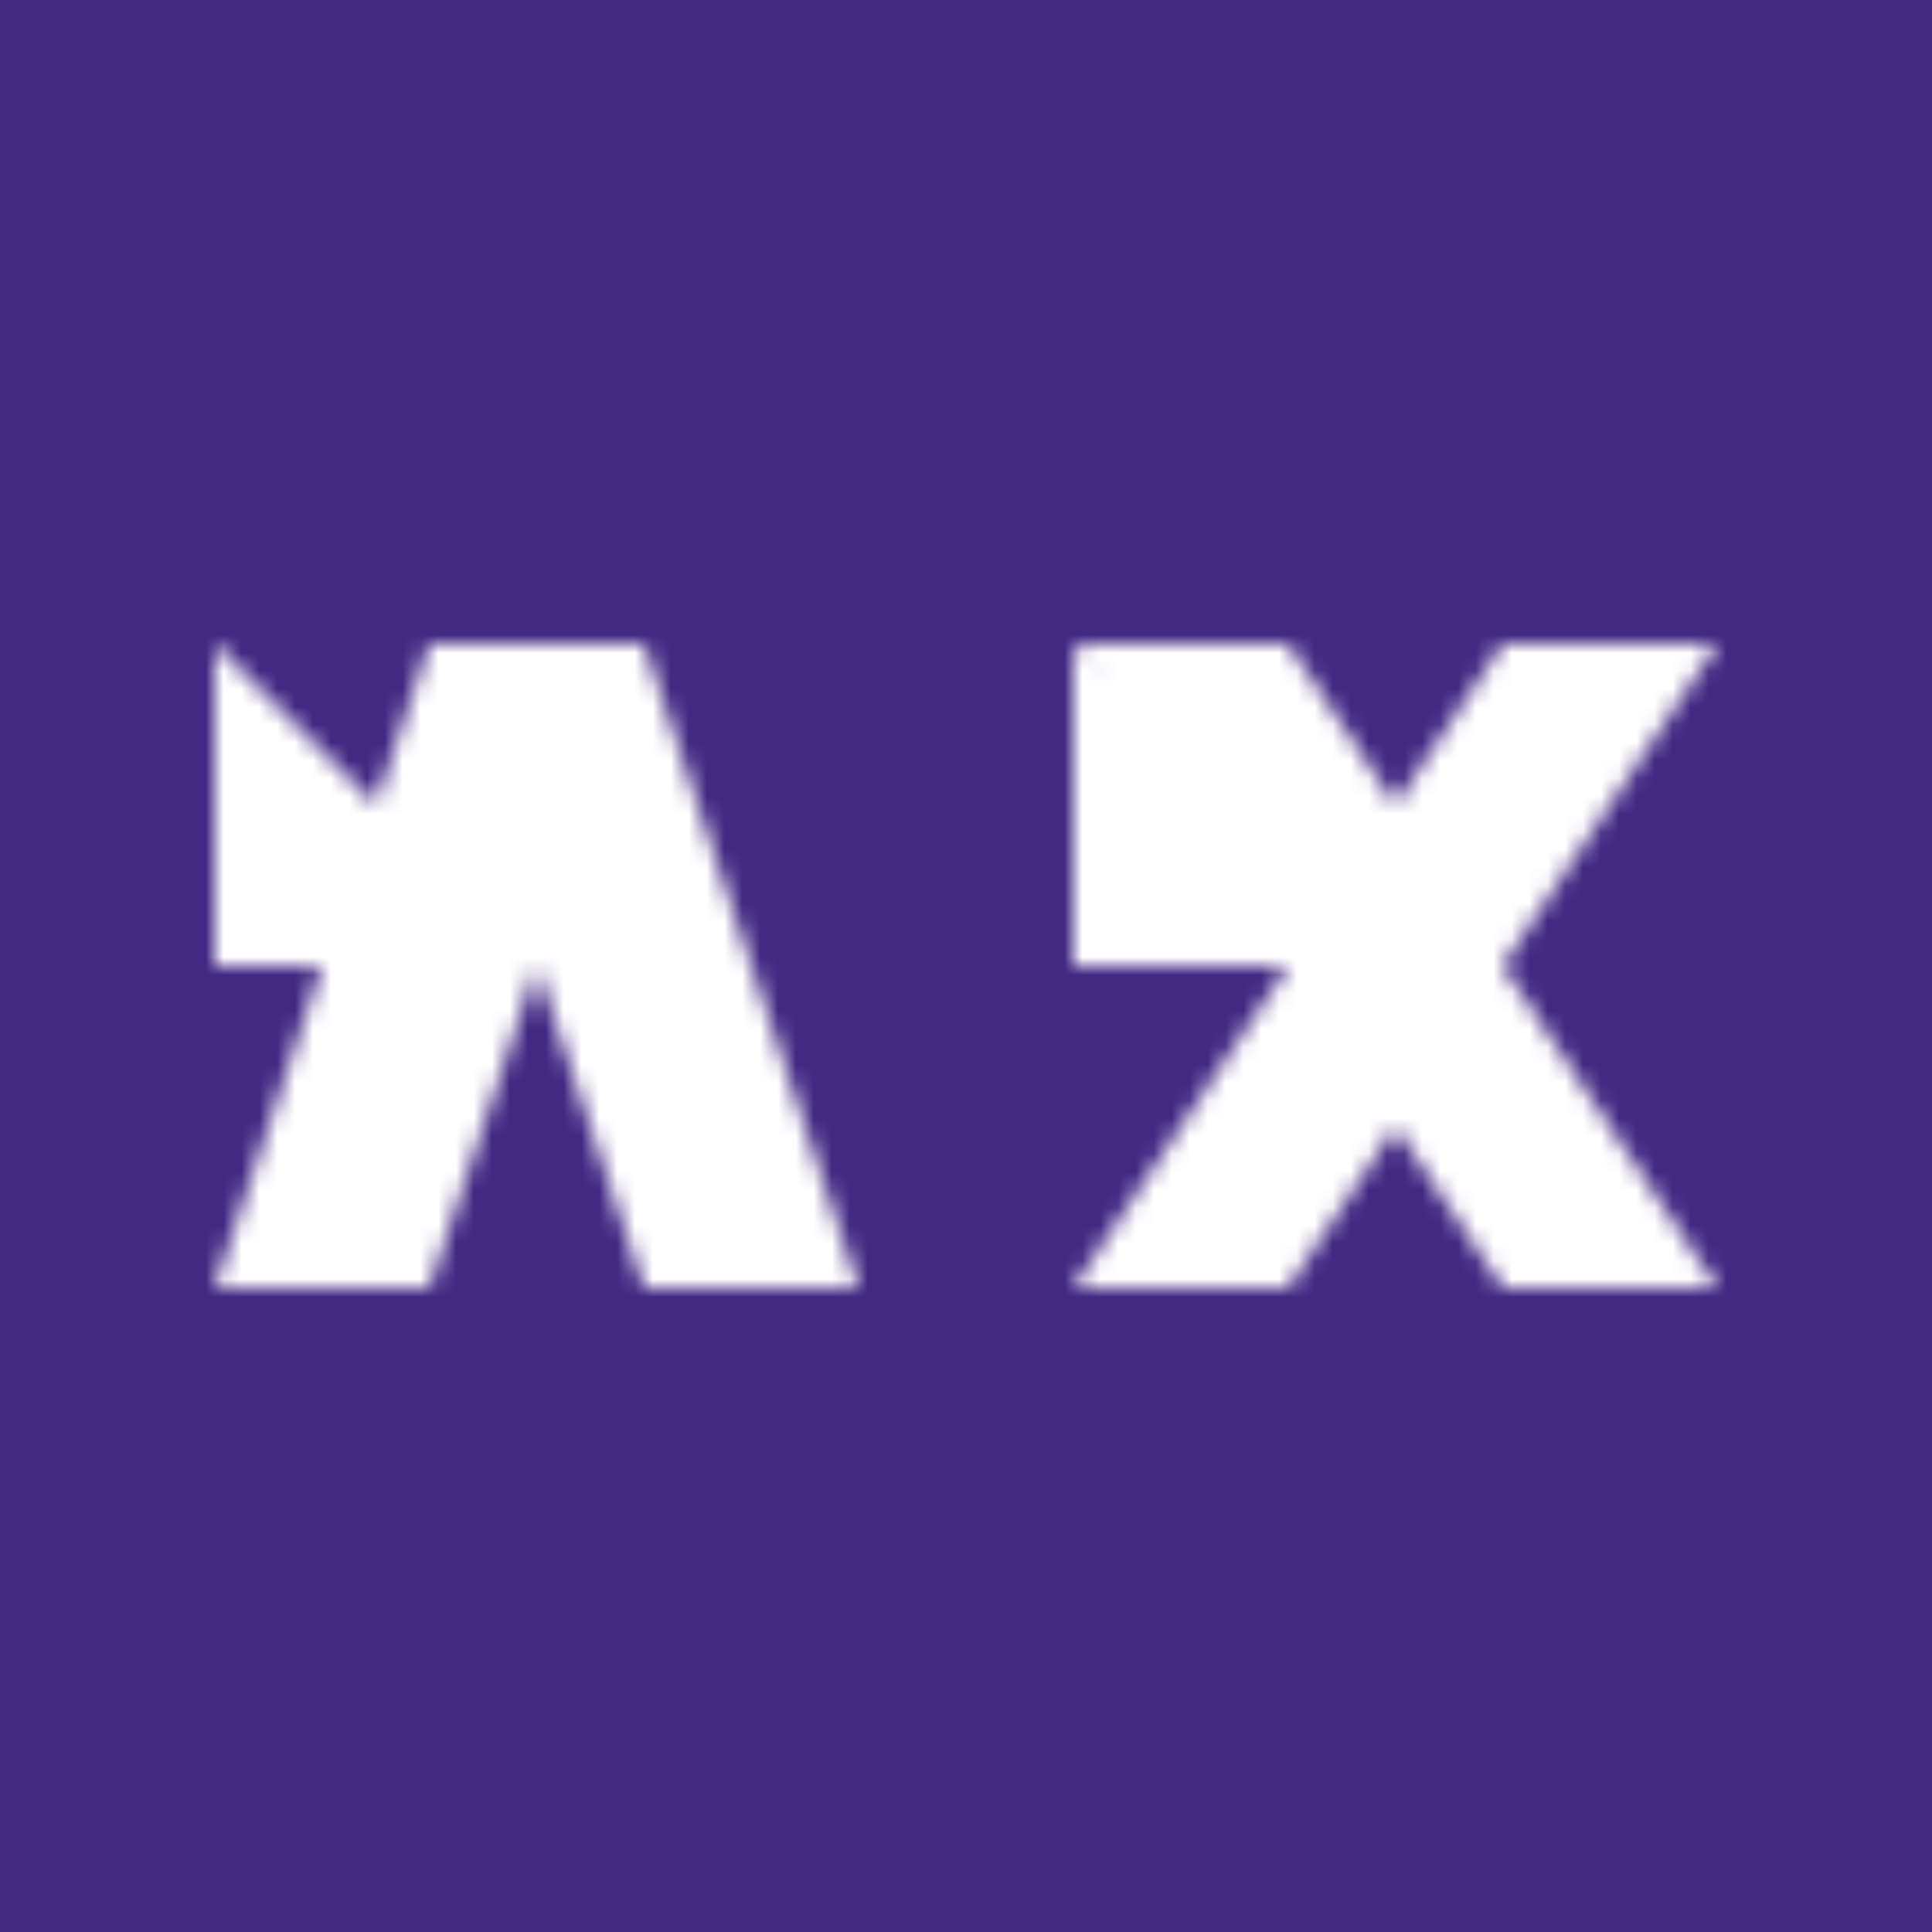 <svg height="108" width="108" xmlns="http://www.w3.org/2000/svg">
	<mask id="letters">
		<polygon fill="white" points="24,36 36,36 48,72 36,72 30,54 24,72 12,72" />
		<polygon fill="black" points="12,36 30,54 12,54" />

		<polygon fill="white" points="60,36 72,36 78,45 84,36 96,36 84,54 96,72 84,72 78,63 72,72 60,72 72,54" />
		<polygon fill="black" points="60,36 78,54 60,54" />
	</mask>

	<rect fill="#422984" height="100%" width="100%" x="0" y="0" />
	<rect fill="#FFFFFF" height="100%" mask="url(#letters)" width="100%" x="0" y="0" />
</svg>
